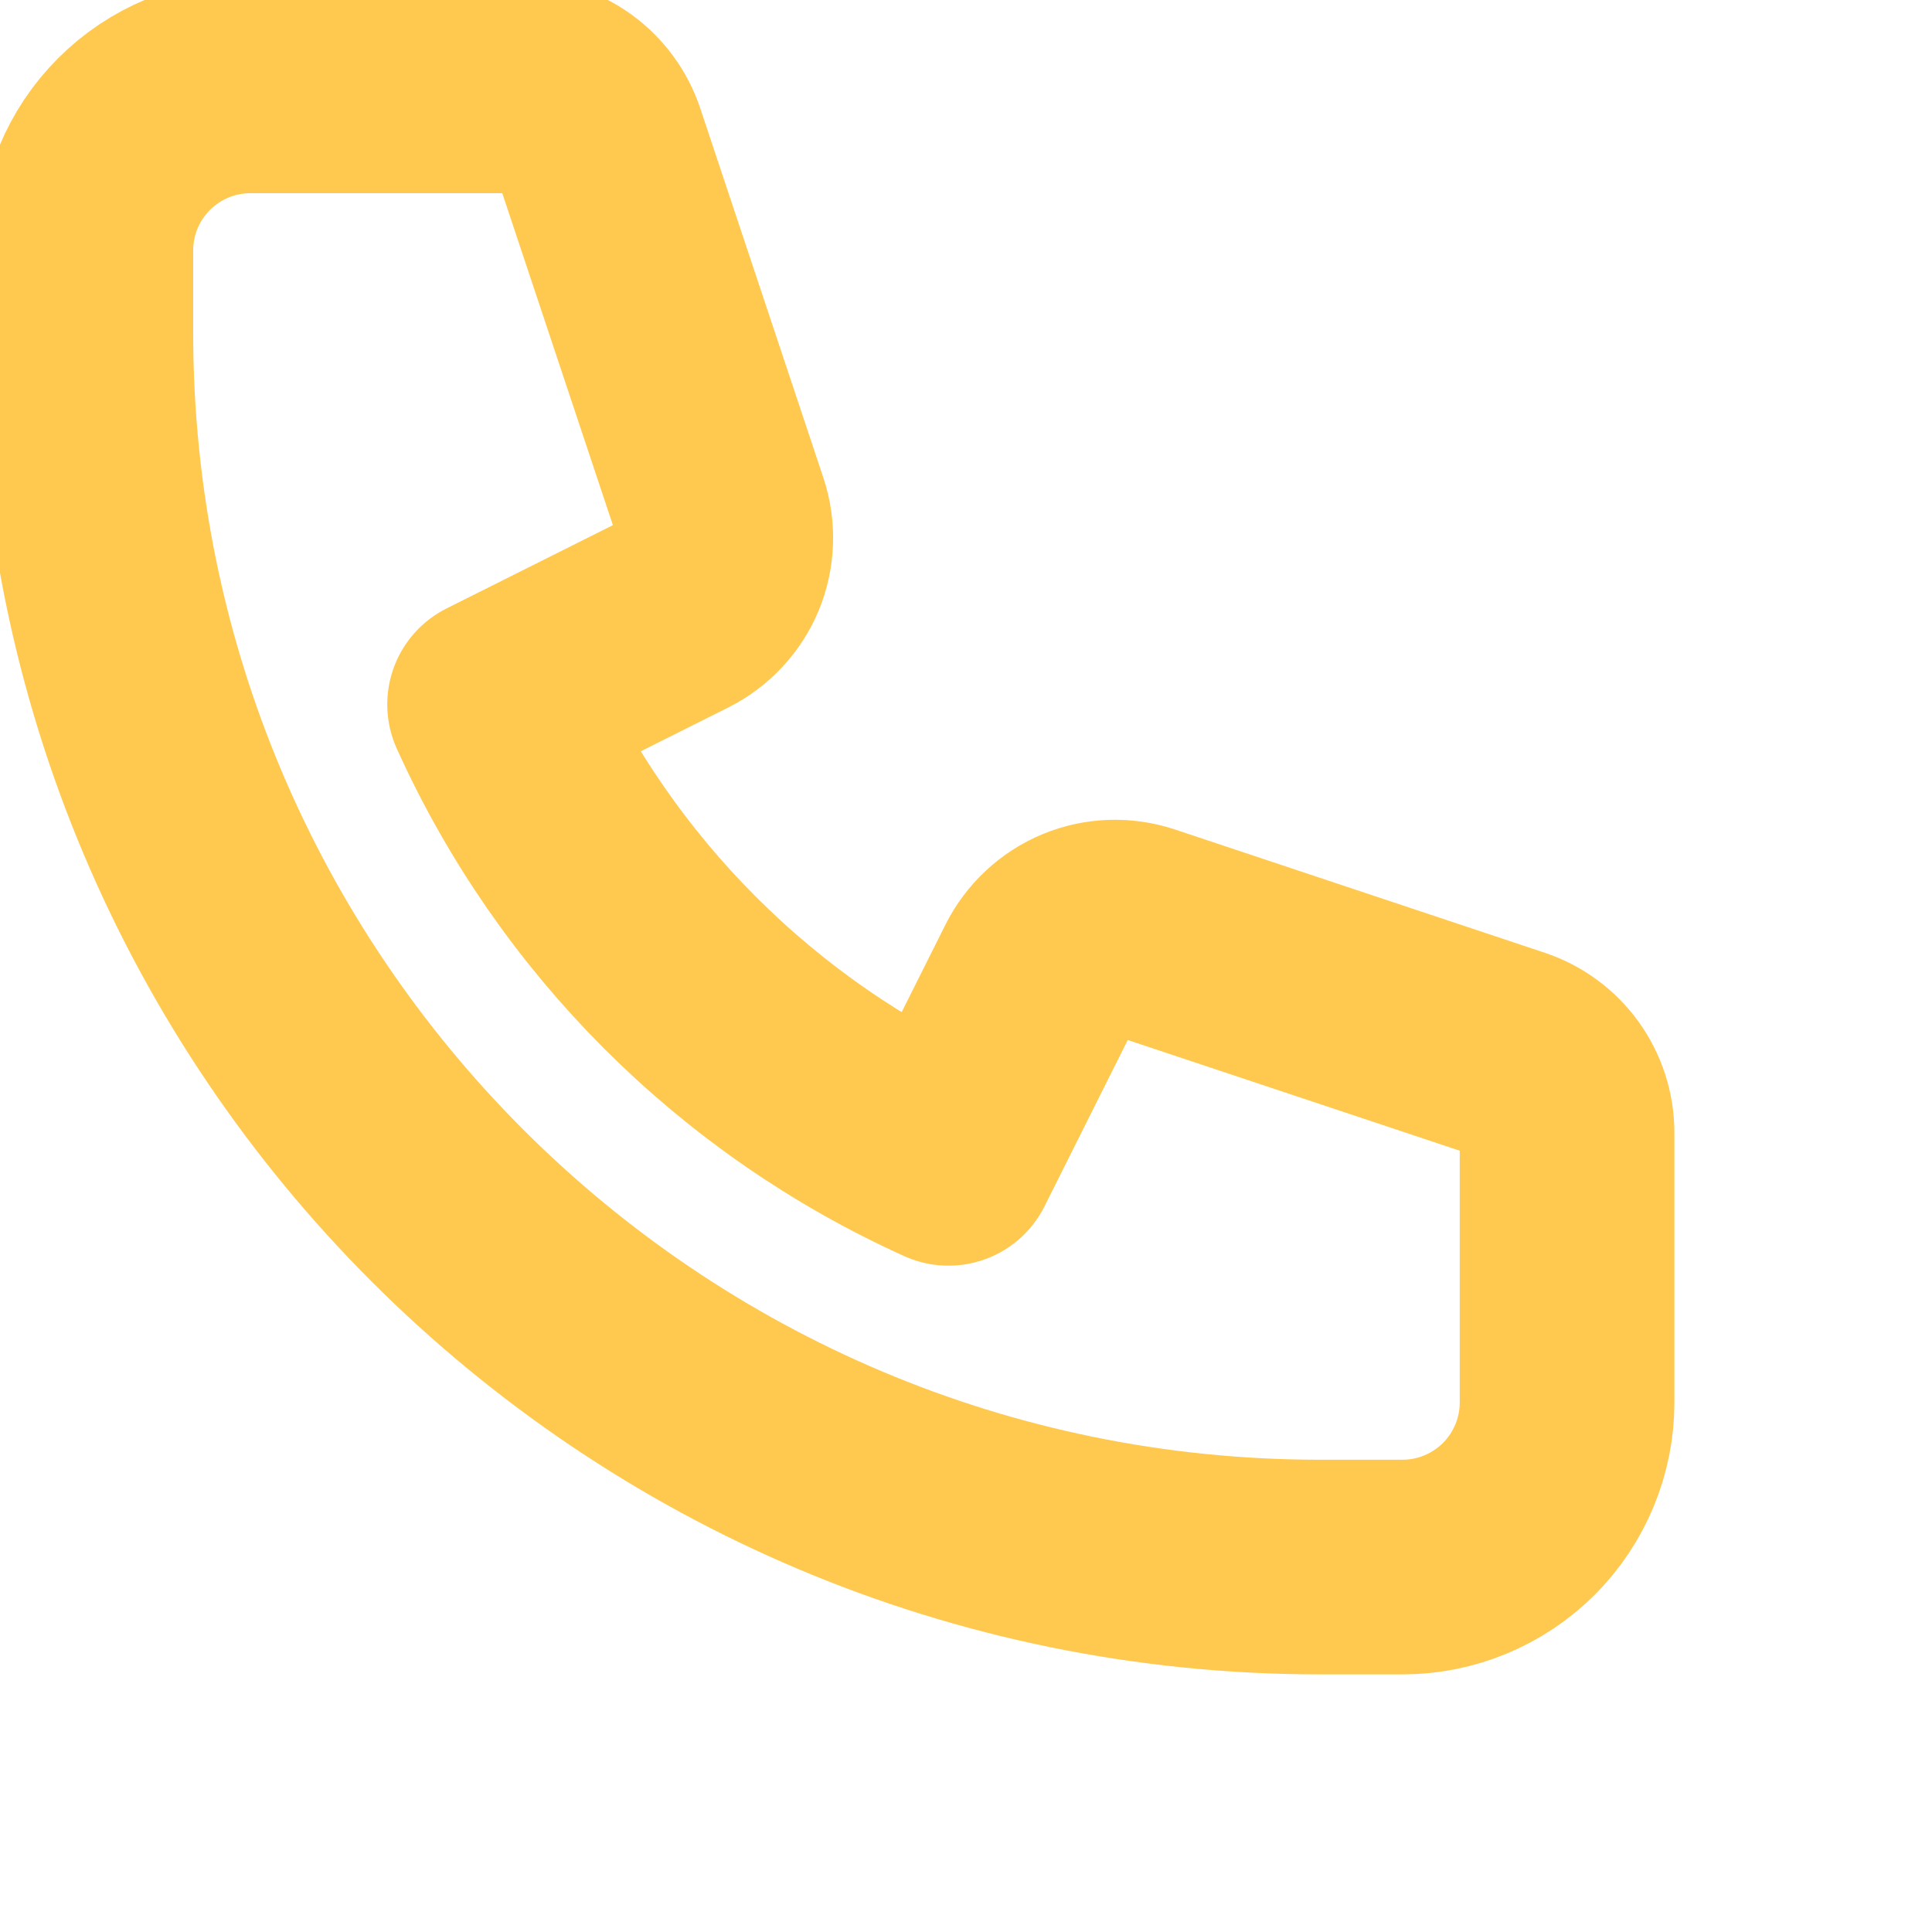 <svg  viewBox="0 0 18 18" fill="none"
    xmlns="http://www.w3.org/2000/svg">
    <path d="M0.8 2.333C0.8 1.927 0.961 1.537 1.249 1.249C1.536 0.962 1.926 0.8 2.333 0.8H4.848C5.009 0.8 5.165 0.851 5.296 0.945C5.426 1.039 5.524 1.172 5.575 1.324L6.723 4.769C6.781 4.944 6.774 5.134 6.704 5.305C6.633 5.475 6.503 5.614 6.338 5.697L4.608 6.563C5.456 8.44 6.96 9.944 8.837 10.792L9.703 9.062C9.786 8.897 9.925 8.767 10.095 8.696C10.266 8.625 10.456 8.619 10.631 8.677L14.075 9.825C14.228 9.876 14.361 9.974 14.455 10.104C14.549 10.235 14.6 10.392 14.6 10.553V13.067C14.6 13.473 14.438 13.863 14.151 14.151C13.863 14.438 13.473 14.6 13.066 14.6H12.3C5.949 14.6 0.8 9.451 0.8 3.1V2.333Z" stroke="#FFC94F" stroke-width="2" stroke-linecap="round" stroke-linejoin="round" />
</svg>